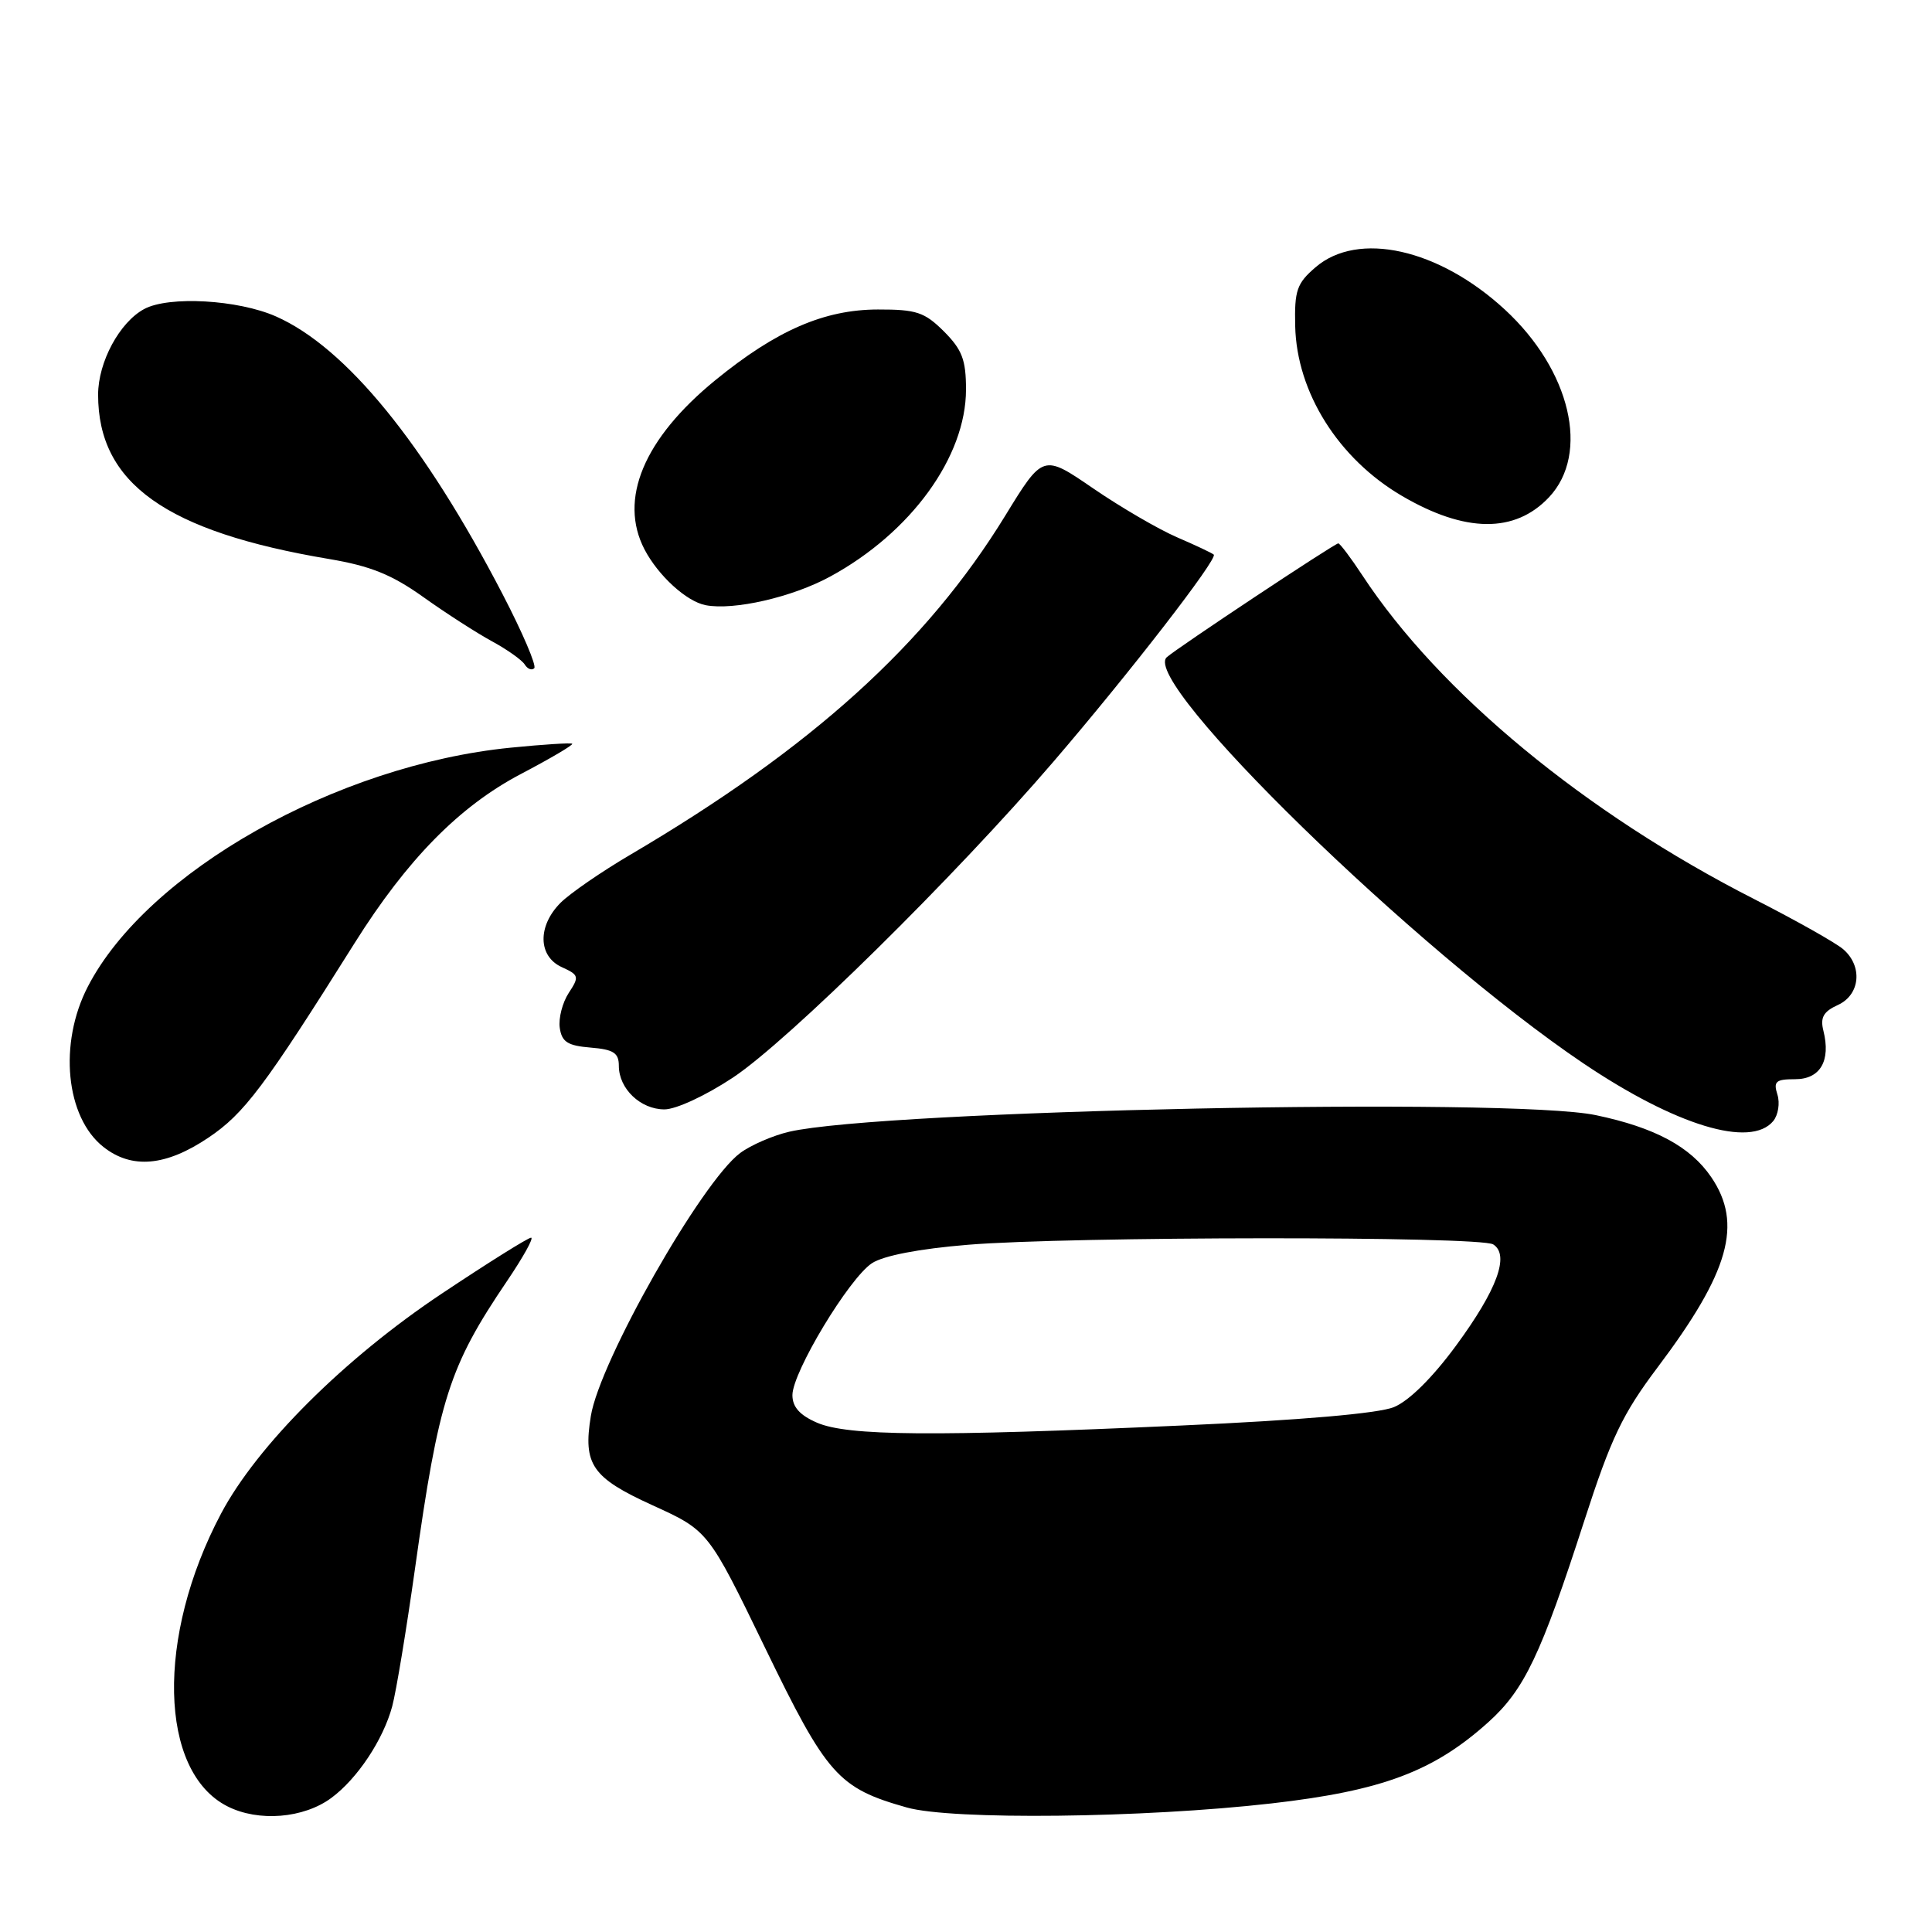 <?xml version="1.0" encoding="UTF-8" standalone="no"?>
<!DOCTYPE svg PUBLIC "-//W3C//DTD SVG 1.1//EN" "http://www.w3.org/Graphics/SVG/1.1/DTD/svg11.dtd" >
<svg xmlns="http://www.w3.org/2000/svg" xmlns:xlink="http://www.w3.org/1999/xlink" version="1.1" viewBox="0 0 256 256">
 <g >
 <path fill="currentColor"
d=" M 43.91 238.23 C 47.36 235.68 50.78 230.52 51.97 226.10 C 52.50 224.12 53.85 215.94 54.98 207.92 C 58.14 185.37 59.51 181.08 67.18 169.75 C 69.32 166.59 70.76 164.00 70.37 164.00 C 69.98 164.00 64.67 167.32 58.57 171.39 C 45.65 179.99 34.07 191.53 29.28 200.58 C 20.66 216.86 21.05 234.73 30.12 239.34 C 34.24 241.44 40.24 240.95 43.91 238.23 Z  M 168.50 238.96 C 183.16 237.28 189.97 234.72 197.22 228.19 C 201.99 223.89 204.18 219.29 209.93 201.50 C 213.48 190.53 214.99 187.36 219.65 181.17 C 229.15 168.55 230.95 162.16 226.75 155.98 C 224.00 151.94 219.28 149.40 211.44 147.76 C 200.12 145.38 116.97 147.10 104.58 149.96 C 102.42 150.46 99.49 151.73 98.08 152.78 C 92.98 156.57 79.46 180.37 78.29 187.63 C 77.24 194.06 78.44 195.80 86.45 199.45 C 93.85 202.82 93.85 202.82 101.35 218.29 C 109.57 235.26 111.06 236.93 120.15 239.50 C 126.10 241.19 151.55 240.90 168.50 238.96 Z  M 27.61 150.75 C 32.36 147.56 35.01 144.04 46.99 124.96 C 53.95 113.88 60.87 106.84 69.02 102.56 C 72.94 100.50 76.00 98.70 75.82 98.55 C 75.65 98.41 71.98 98.64 67.67 99.07 C 44.57 101.37 19.49 115.54 11.64 130.73 C 7.74 138.26 8.70 148.04 13.71 151.98 C 17.46 154.94 21.98 154.54 27.61 150.75 Z  M 234.96 148.55 C 235.62 147.75 235.87 146.17 235.52 145.05 C 234.96 143.29 235.30 143.00 237.87 143.00 C 241.19 143.00 242.61 140.57 241.61 136.58 C 241.17 134.83 241.61 134.04 243.52 133.17 C 246.48 131.83 246.85 128.05 244.25 125.79 C 243.29 124.95 237.98 121.96 232.45 119.14 C 210.03 107.72 190.73 91.77 180.53 76.25 C 178.99 73.91 177.55 72.00 177.33 72.00 C 176.85 72.00 155.89 85.91 154.60 87.09 C 151.07 90.30 187.64 125.95 209.79 140.89 C 222.04 149.14 231.96 152.16 234.96 148.55 Z  M 97.14 142.77 C 104.45 137.91 126.53 116.14 139.61 100.90 C 149.68 89.17 161.38 74.05 160.83 73.49 C 160.62 73.29 158.44 72.26 155.98 71.20 C 153.52 70.14 148.51 67.22 144.86 64.72 C 138.21 60.16 138.21 60.16 133.20 68.33 C 122.77 85.35 107.50 99.15 83.53 113.25 C 79.70 115.50 75.54 118.37 74.28 119.62 C 71.21 122.70 71.28 126.71 74.44 128.15 C 76.72 129.19 76.78 129.41 75.36 131.57 C 74.53 132.84 73.99 134.92 74.17 136.19 C 74.44 138.06 75.21 138.56 78.25 138.81 C 81.30 139.06 82.00 139.51 82.00 141.23 C 82.00 144.26 84.87 147.00 88.04 147.00 C 89.58 147.00 93.54 145.16 97.14 142.77 Z  M 66.59 78.72 C 56.21 58.74 45.84 46.03 36.57 41.93 C 31.55 39.71 22.39 39.19 19.12 40.94 C 15.85 42.69 13.01 47.96 13.00 52.28 C 12.99 64.04 21.98 70.44 43.60 74.07 C 49.11 75.00 51.92 76.14 56.10 79.12 C 59.07 81.24 63.16 83.87 65.18 84.97 C 67.21 86.07 69.16 87.46 69.53 88.05 C 69.90 88.65 70.47 88.87 70.79 88.54 C 71.12 88.21 69.23 83.80 66.59 78.72 Z  M 110.00 76.40 C 120.71 70.58 128.00 60.53 128.00 51.61 C 128.00 47.68 127.49 46.34 125.08 43.92 C 122.51 41.36 121.44 41.00 116.33 41.01 C 109.20 41.02 102.85 43.79 94.77 50.39 C 85.30 58.13 81.95 66.16 85.40 72.80 C 87.22 76.28 90.96 79.70 93.50 80.19 C 97.23 80.91 104.99 79.13 110.00 76.40 Z  M 205.25 65.89 C 210.71 60.09 208.11 49.05 199.39 41.01 C 190.65 32.95 179.94 30.56 174.31 35.42 C 171.84 37.54 171.51 38.48 171.62 43.21 C 171.82 51.99 177.34 60.77 185.75 65.70 C 194.14 70.62 200.74 70.68 205.25 65.89 Z  M 108.25 188.51 C 105.97 187.52 105.00 186.43 105.00 184.86 C 105.00 181.82 112.51 169.37 115.54 167.38 C 117.07 166.38 121.79 165.47 128.24 164.94 C 141.70 163.82 196.11 163.78 197.86 164.89 C 200.07 166.29 198.38 170.90 192.92 178.32 C 189.82 182.54 186.69 185.64 184.70 186.45 C 182.67 187.29 172.35 188.18 156.50 188.89 C 123.67 190.37 112.32 190.28 108.25 188.51 Z "/>
</g>
</svg>